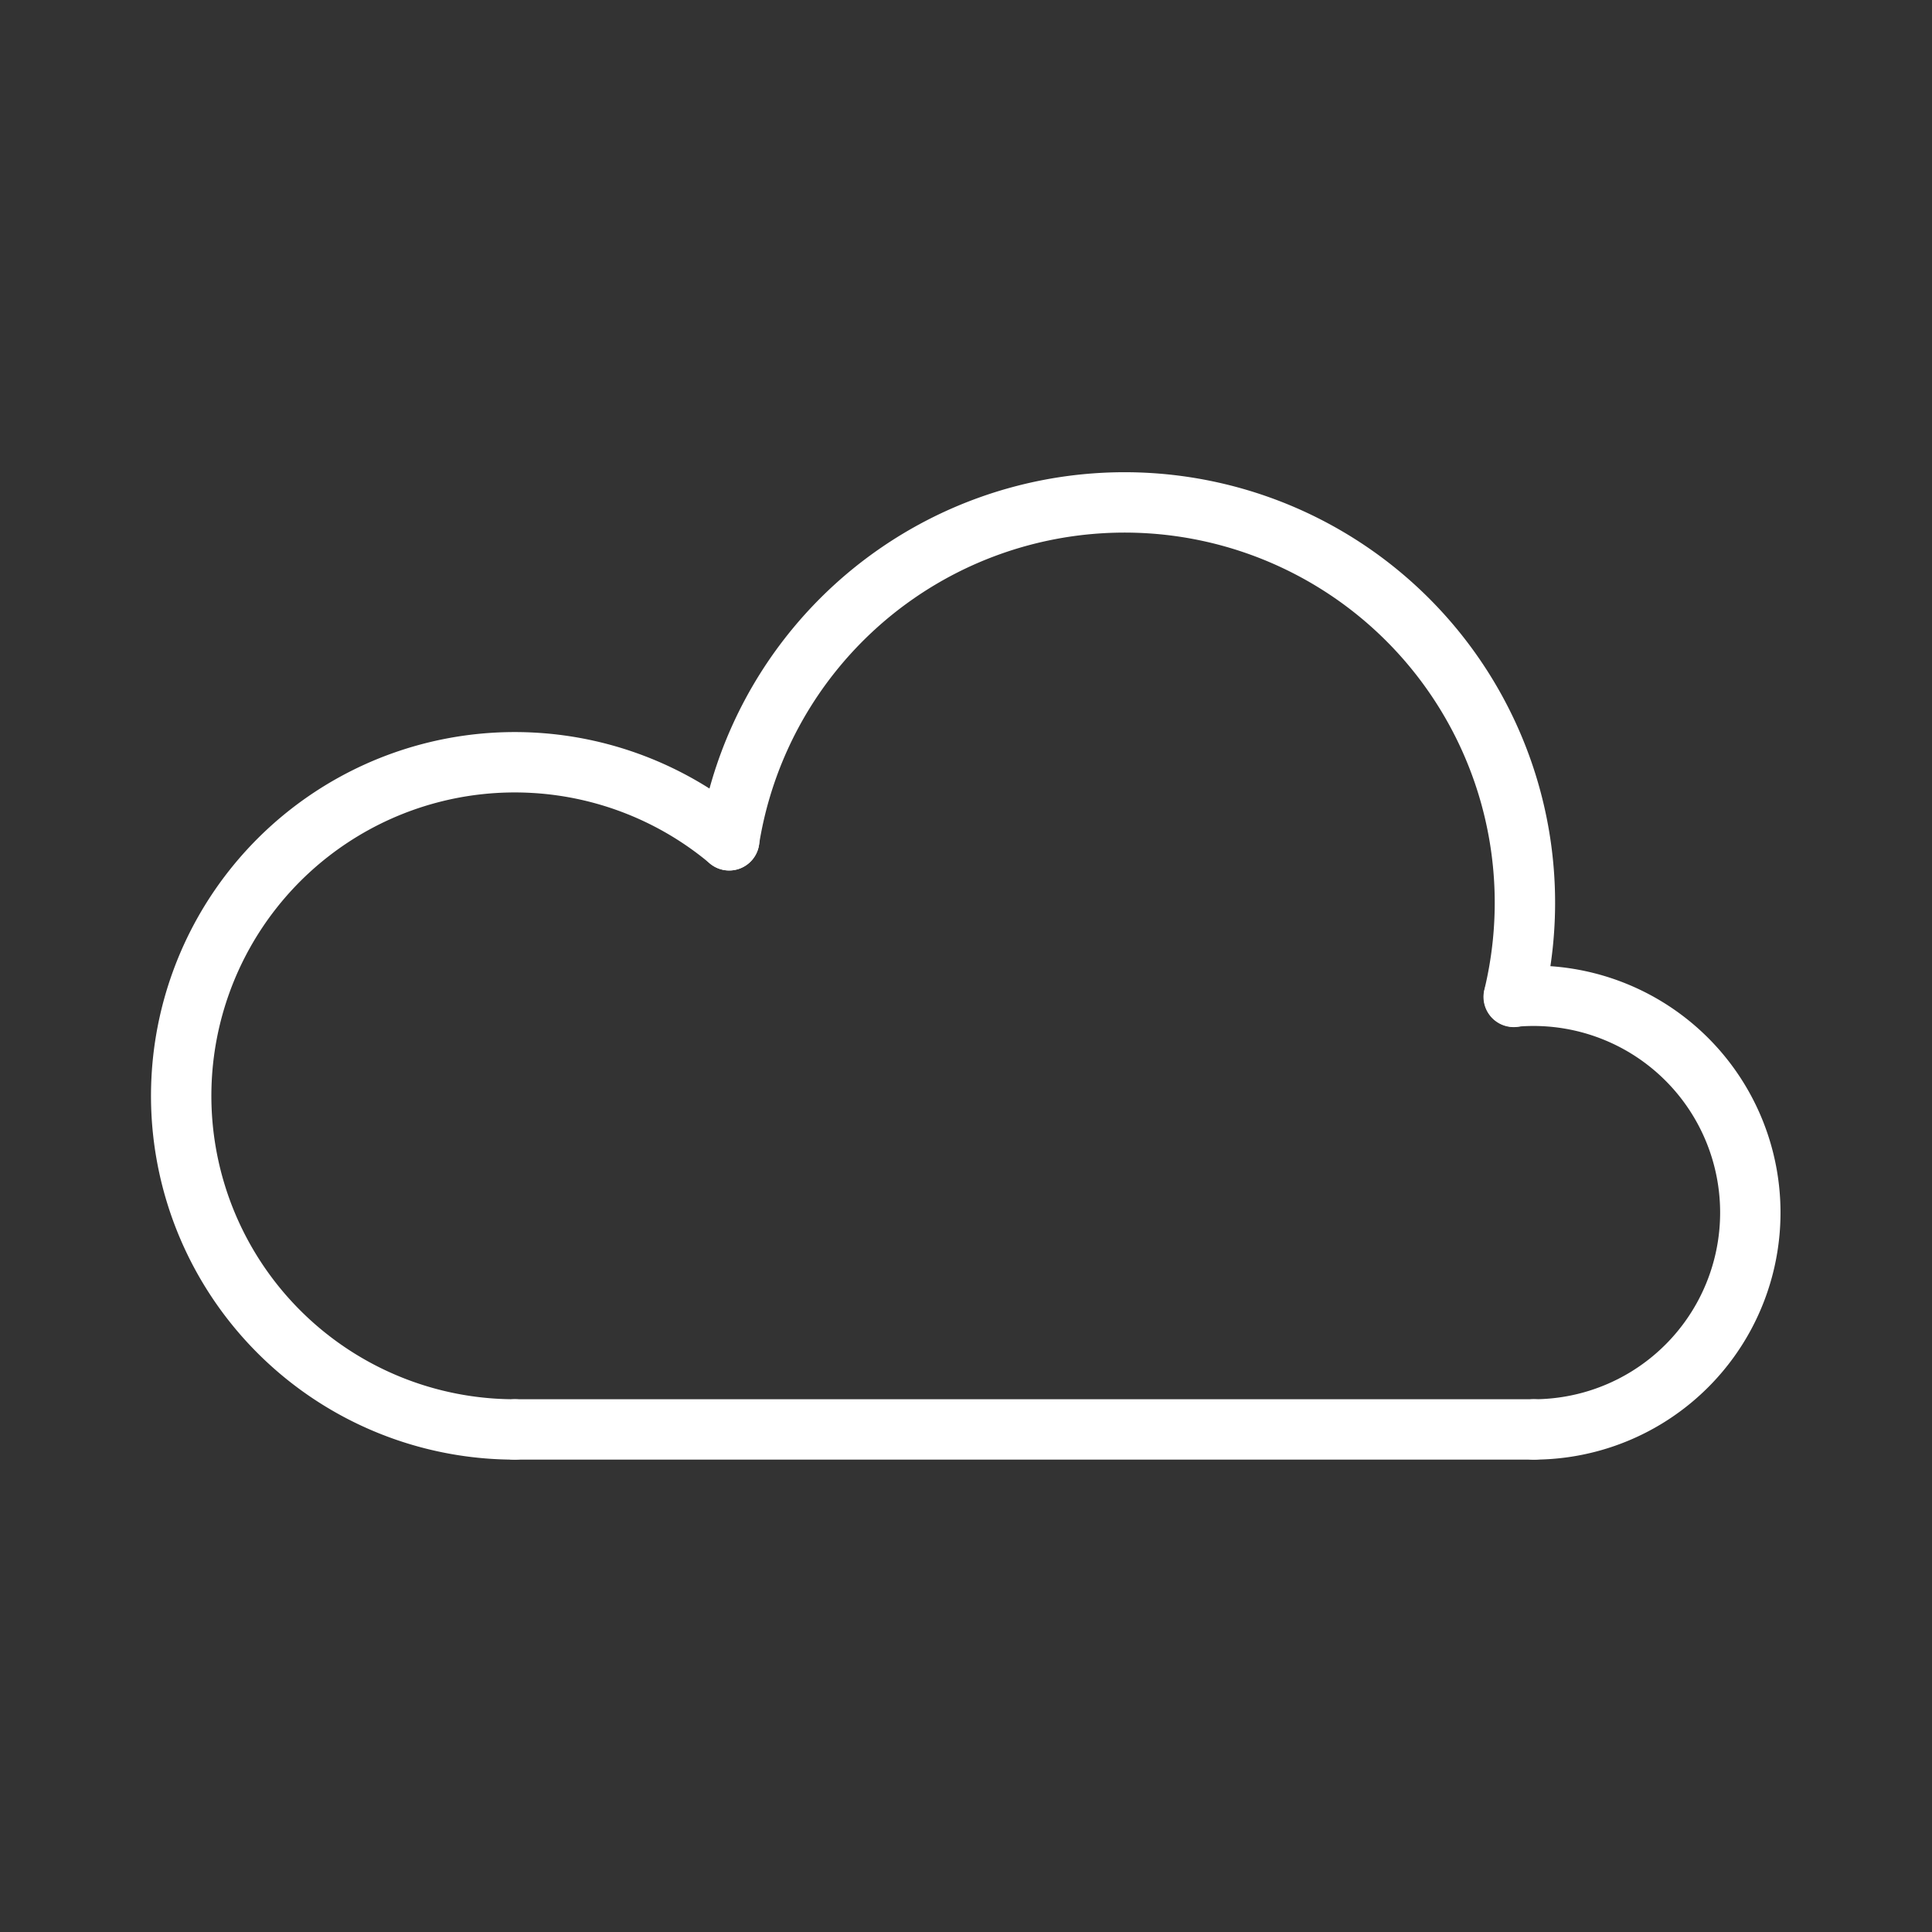 <ns0:svg xmlns:ns0="http://www.w3.org/2000/svg" viewBox="0 0 48 48" style="stroke-width:1.5px"><ns0:rect x="0" y="0" width="48" height="48" fill="#333333" stroke="none"/><ns0:defs style="stroke-width:1.5px"><ns0:style style="stroke-width:1.5px">.a{fill:none;stroke:#fff;stroke-linecap:round;stroke-linejoin:round;}</ns0:style></ns0:defs><ns0:path class="a" d="M12.789,35.514a8.288,8.288,0,1,1,5.328-14.637" style="stroke-width:1.5px" /><ns0:path class="a" d="M18.116,20.876a9.946,9.946,0,1,1,19.491,3.892" style="stroke-width:1.5px" /><ns0:path class="a" d="M37.613,24.762a5.387,5.387,0,1,1,.499,10.752" style="stroke-width:1.5px" /><ns0:path class="a" d="M12.789,35.514H38.113" style="stroke-width:1.5px" /></ns0:svg>